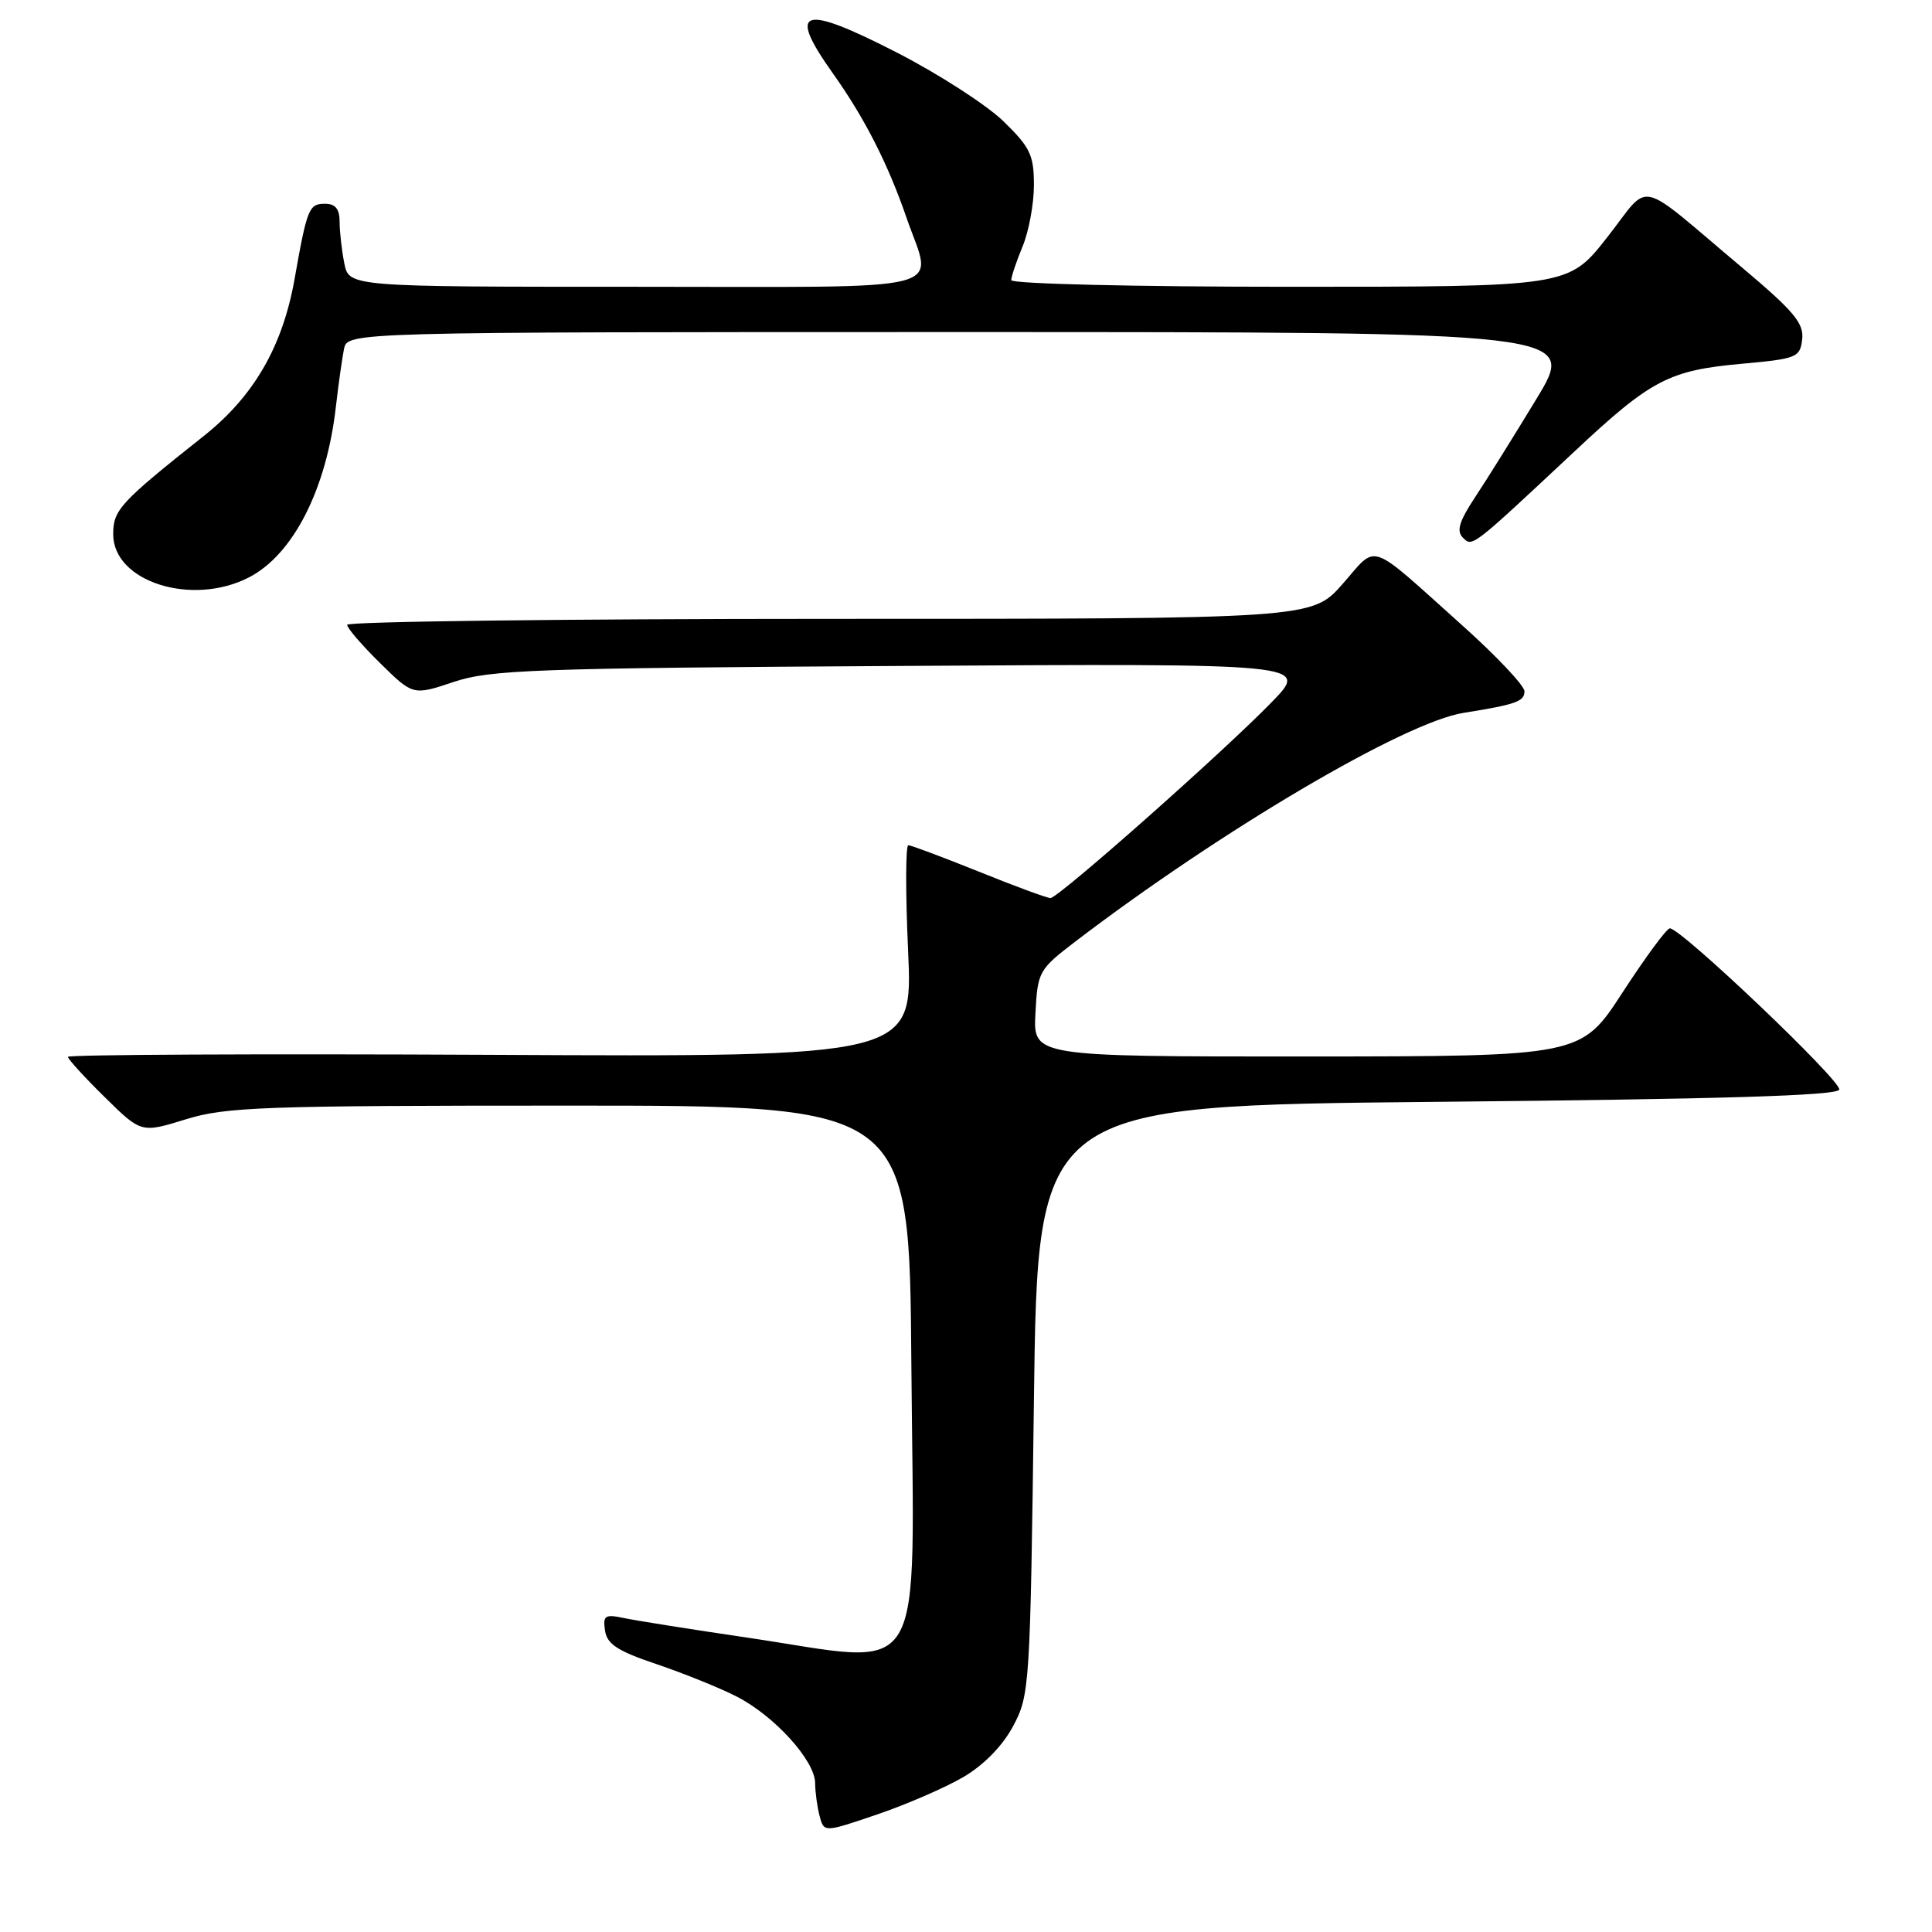 <?xml version="1.0" encoding="UTF-8" standalone="no"?>
<!DOCTYPE svg PUBLIC "-//W3C//DTD SVG 1.1//EN" "http://www.w3.org/Graphics/SVG/1.1/DTD/svg11.dtd" >
<svg xmlns="http://www.w3.org/2000/svg" xmlns:xlink="http://www.w3.org/1999/xlink" version="1.1" viewBox="0 0 256 256">
 <g >
 <path fill="currentColor"
d=" M 127.65 235.47 C 130.37 233.87 132.85 231.34 134.25 228.71 C 136.44 224.60 136.51 223.54 137.00 185.50 C 137.50 146.50 137.50 146.50 190.42 146.00 C 228.09 145.64 243.44 145.18 243.71 144.38 C 244.07 143.29 222.75 122.99 221.26 123.01 C 220.84 123.02 218.03 126.84 215.00 131.50 C 209.50 139.97 209.50 139.97 173.20 139.99 C 136.90 140.00 136.90 140.00 137.20 134.29 C 137.49 128.73 137.64 128.47 142.50 124.75 C 161.79 110.03 186.10 95.70 193.92 94.46 C 200.87 93.35 202.00 92.95 202.00 91.60 C 202.00 90.86 198.29 86.92 193.75 82.86 C 181.06 71.49 182.61 72.03 177.91 77.37 C 173.83 82.00 173.83 82.00 109.92 82.00 C 74.76 82.00 46.00 82.36 46.00 82.79 C 46.00 83.23 47.97 85.51 50.37 87.87 C 54.73 92.16 54.73 92.16 60.12 90.36 C 64.98 88.74 70.76 88.53 119.50 88.24 C 173.50 87.91 173.50 87.91 168.50 93.05 C 162.02 99.71 140.23 119.00 139.19 119.00 C 138.75 119.00 134.48 117.43 129.71 115.50 C 124.93 113.58 120.73 112.00 120.36 112.00 C 119.99 112.00 119.98 118.31 120.33 126.02 C 120.96 140.05 120.96 140.05 64.98 139.77 C 34.19 139.62 9.00 139.74 9.00 140.04 C 9.00 140.33 11.18 142.73 13.86 145.36 C 18.71 150.14 18.71 150.14 24.61 148.32 C 29.94 146.67 34.81 146.50 75.50 146.50 C 120.50 146.50 120.50 146.50 120.76 180.74 C 121.10 224.06 123.20 220.57 99.00 216.99 C 91.58 215.90 84.23 214.73 82.67 214.40 C 80.16 213.87 79.87 214.06 80.17 216.06 C 80.43 217.86 81.83 218.77 87.00 220.51 C 90.58 221.72 95.34 223.64 97.59 224.79 C 102.61 227.35 108.00 233.29 108.01 236.28 C 108.02 237.50 108.29 239.47 108.61 240.66 C 109.19 242.82 109.19 242.82 116.24 240.42 C 120.12 239.10 125.25 236.87 127.65 235.47 Z  M 33.00 76.50 C 38.86 73.47 43.27 64.81 44.51 53.86 C 44.85 50.91 45.33 47.49 45.58 46.25 C 46.04 44.00 46.04 44.00 127.50 44.00 C 208.96 44.00 208.96 44.00 203.58 52.87 C 200.62 57.75 196.96 63.62 195.44 65.91 C 193.36 69.06 192.96 70.36 193.83 71.23 C 195.11 72.51 194.89 72.67 208.67 59.78 C 218.78 50.31 221.15 49.07 230.80 48.20 C 238.10 47.54 238.52 47.37 238.80 44.95 C 239.04 42.83 237.69 41.22 230.83 35.45 C 216.50 23.41 218.87 23.94 212.95 31.46 C 207.82 38.00 207.82 38.00 170.91 38.00 C 150.39 38.00 134.00 37.61 134.00 37.12 C 134.00 36.64 134.68 34.63 135.50 32.65 C 136.32 30.68 137.00 27.02 137.00 24.53 C 137.00 20.55 136.51 19.52 132.95 16.06 C 130.72 13.90 124.41 9.83 118.93 7.01 C 106.19 0.47 104.23 1.10 110.38 9.75 C 114.55 15.61 117.67 21.73 120.12 28.86 C 123.59 38.93 127.24 38.00 84.12 38.00 C 46.25 38.00 46.25 38.00 45.62 34.88 C 45.28 33.16 45.00 30.68 45.00 29.38 C 45.00 27.69 44.44 27.00 43.07 27.00 C 40.93 27.00 40.69 27.59 39.02 37.04 C 37.43 45.94 33.62 52.52 27.00 57.77 C 15.89 66.59 15.00 67.56 15.00 70.79 C 15.00 77.09 25.45 80.40 33.00 76.50 Z "/>
</g>
</svg>